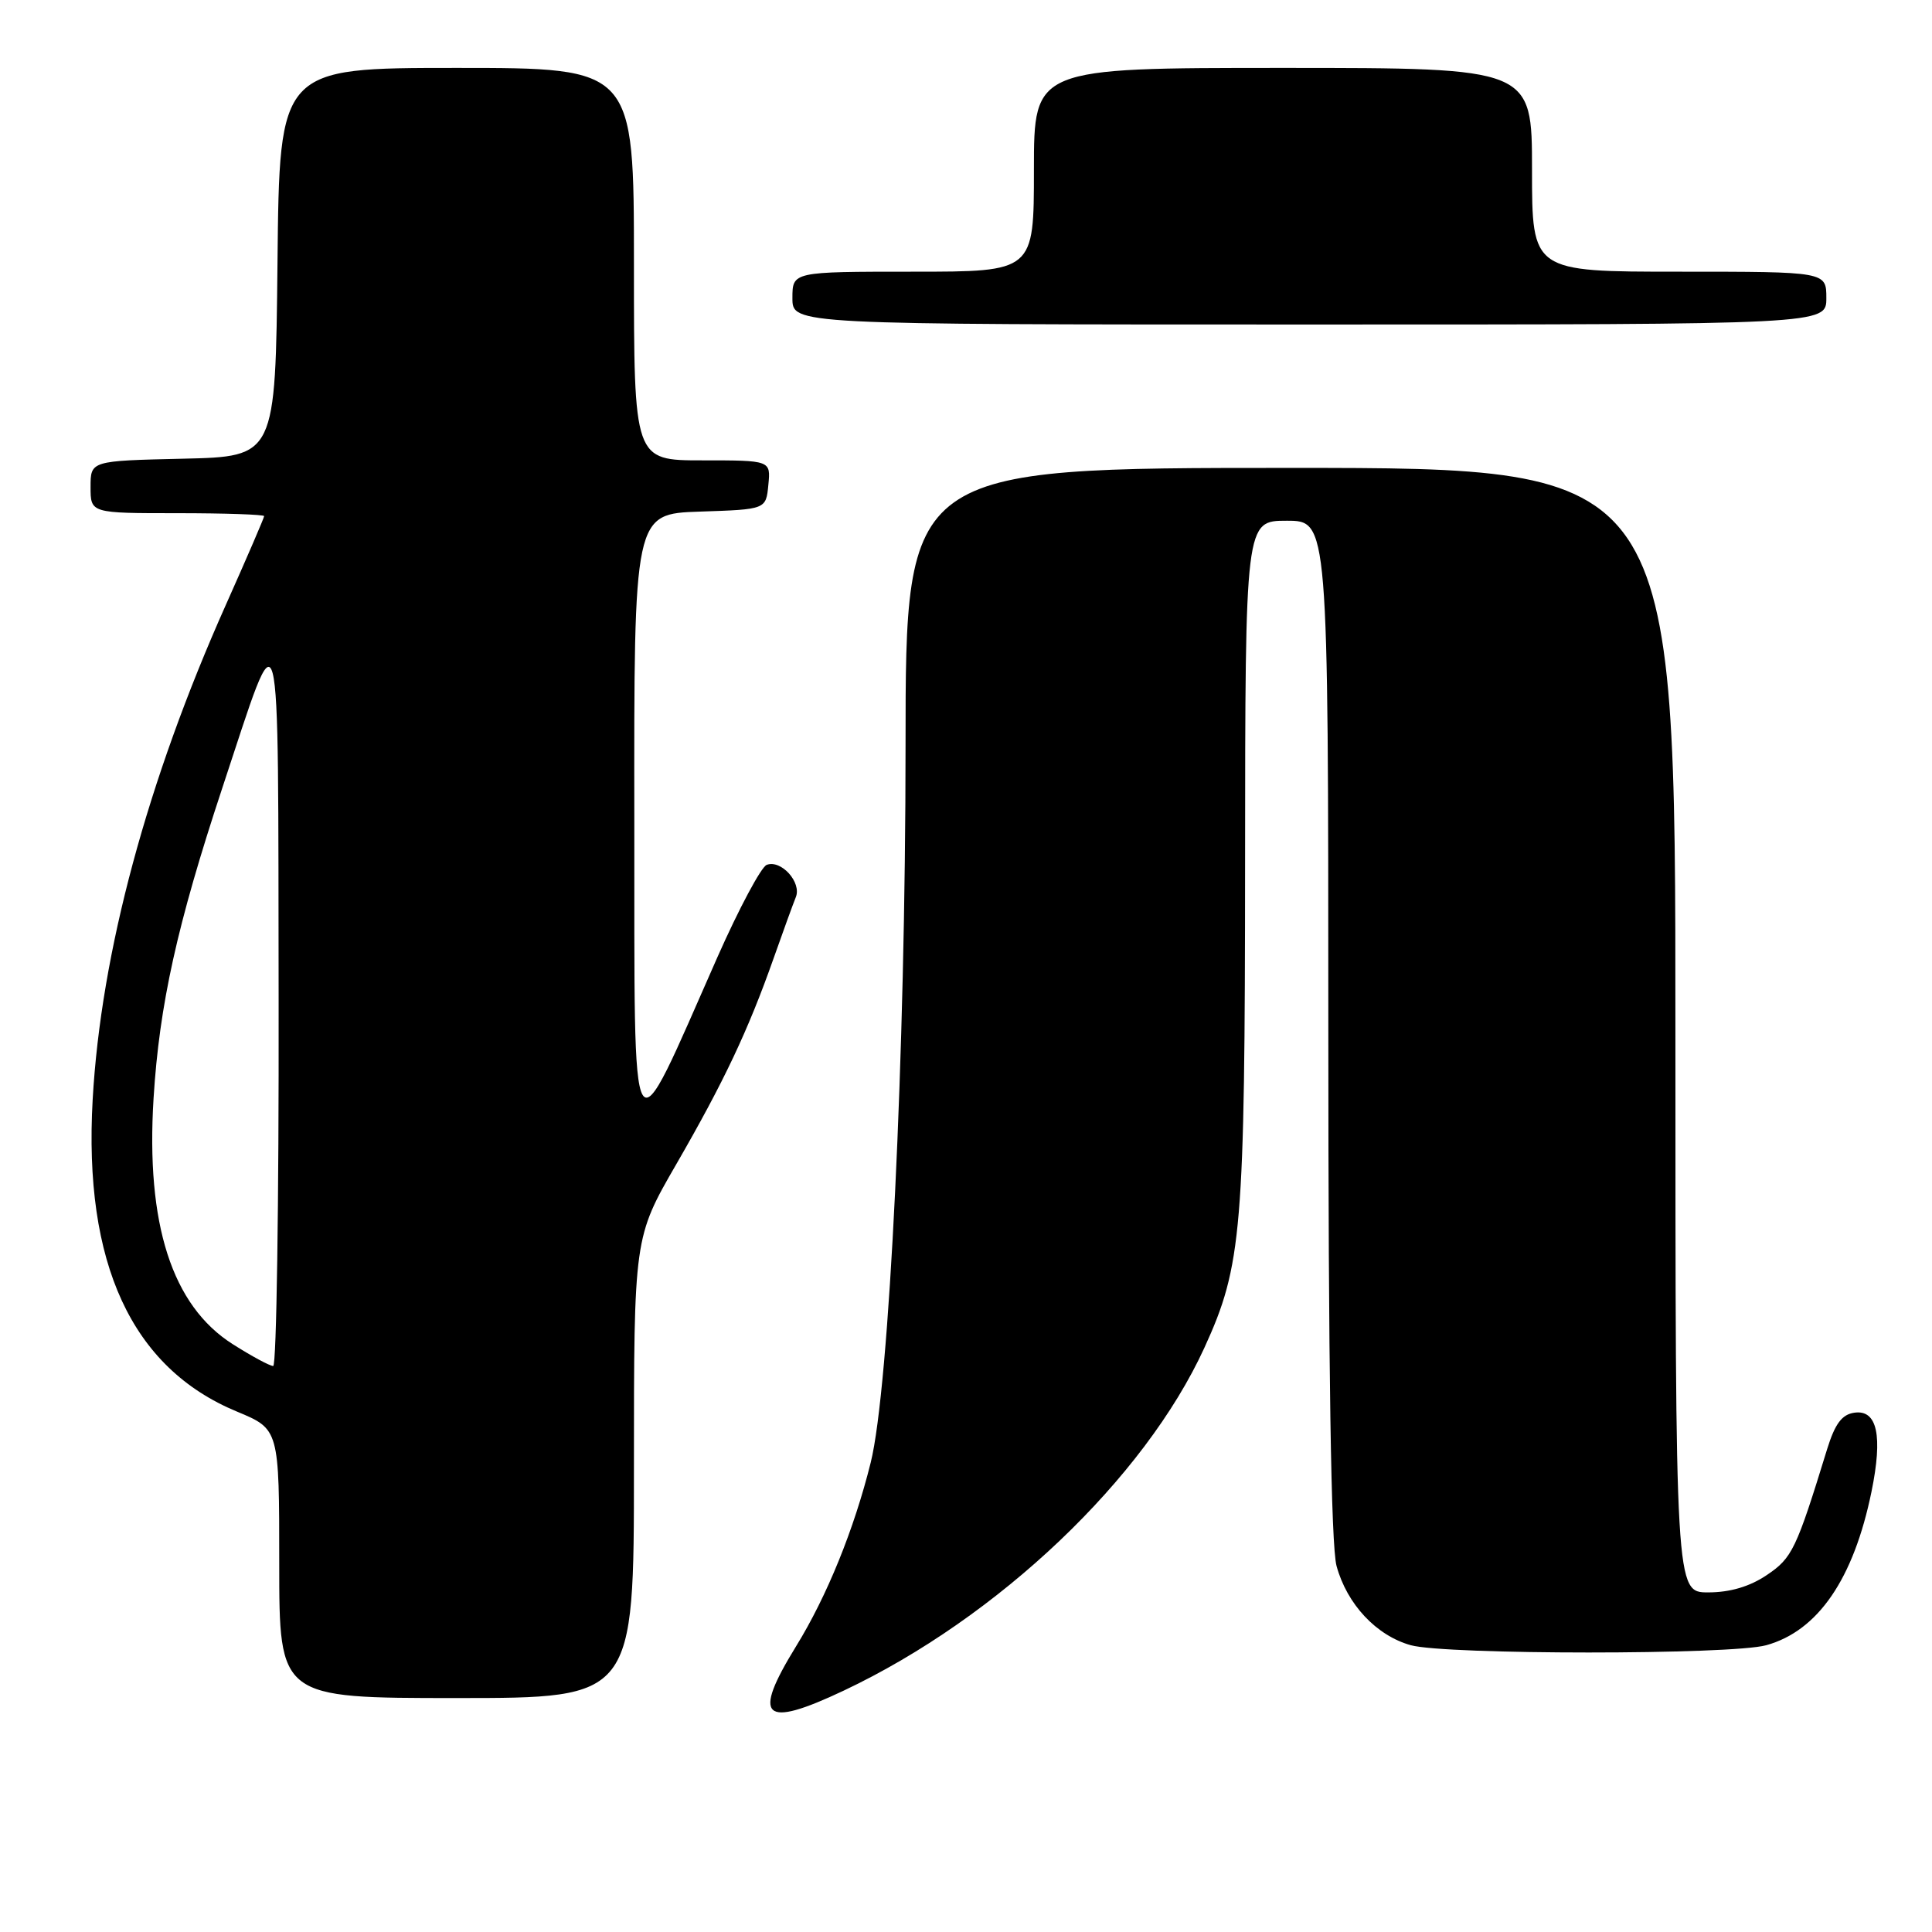 <?xml version="1.0" encoding="UTF-8" standalone="no"?>
<!DOCTYPE svg PUBLIC "-//W3C//DTD SVG 1.1//EN" "http://www.w3.org/Graphics/SVG/1.1/DTD/svg11.dtd" >
<svg xmlns="http://www.w3.org/2000/svg" xmlns:xlink="http://www.w3.org/1999/xlink" version="1.1" viewBox="0 0 256 256">
 <g >
 <path fill="currentColor"
d=" M 111.81 224.01 C 132.29 214.33 151.66 195.90 159.59 178.58 C 164.57 167.70 164.96 163.04 164.98 114.25 C 165.00 69.00 165.00 69.00 170.50 69.00 C 176.00 69.00 176.00 69.00 176.01 136.25 C 176.01 181.56 176.37 204.81 177.10 207.50 C 178.48 212.57 182.38 216.73 186.94 218.00 C 191.56 219.28 229.43 219.29 234.04 218.00 C 240.90 216.10 245.61 209.22 247.98 197.67 C 249.50 190.25 248.75 186.75 245.71 187.19 C 244.07 187.42 243.15 188.65 242.11 192.00 C 238.01 205.33 237.48 206.44 234.10 208.71 C 231.85 210.23 229.23 211.00 226.35 211.00 C 222.00 211.00 222.00 211.00 222.00 136.50 C 222.00 62.00 222.00 62.00 171.00 62.00 C 120.00 62.00 120.00 62.00 119.99 98.75 C 119.99 139.65 117.84 183.94 115.37 193.81 C 113.17 202.65 109.57 211.52 105.48 218.15 C 99.60 227.70 101.09 229.08 111.81 224.01 Z  M 84.00 194.49 C 84.00 163.98 84.00 163.98 89.62 154.25 C 95.92 143.34 99.13 136.55 102.50 127.00 C 103.76 123.42 105.09 119.77 105.45 118.88 C 106.25 116.92 103.50 113.87 101.59 114.60 C 100.85 114.89 97.92 120.38 95.07 126.81 C 83.27 153.50 84.10 154.86 84.05 108.79 C 84.00 68.08 84.00 68.08 92.75 67.79 C 101.50 67.50 101.50 67.50 101.81 64.25 C 102.13 61.00 102.13 61.00 93.06 61.00 C 84.00 61.00 84.00 61.00 84.00 35.00 C 84.00 9.00 84.00 9.00 60.52 9.00 C 37.03 9.00 37.03 9.00 36.77 34.75 C 36.50 60.50 36.50 60.50 24.25 60.78 C 12.00 61.06 12.00 61.06 12.00 64.53 C 12.00 68.00 12.00 68.00 23.50 68.00 C 29.82 68.00 35.00 68.18 35.00 68.39 C 35.00 68.60 32.72 73.89 29.93 80.14 C 19.51 103.48 13.38 126.23 12.28 145.67 C 11.05 167.42 17.44 181.26 31.39 187.04 C 37.00 189.37 37.00 189.37 37.00 207.18 C 37.00 225.00 37.00 225.00 60.50 225.00 C 84.00 225.00 84.00 225.00 84.00 194.49 Z  M 242.00 39.50 C 242.00 36.00 242.00 36.00 222.50 36.00 C 203.00 36.00 203.00 36.00 203.00 22.50 C 203.00 9.00 203.00 9.00 170.00 9.00 C 137.00 9.00 137.00 9.00 137.00 22.50 C 137.00 36.00 137.00 36.00 121.00 36.00 C 105.00 36.00 105.00 36.00 105.00 39.50 C 105.00 43.00 105.00 43.00 173.50 43.00 C 242.00 43.00 242.00 43.00 242.00 39.50 Z  M 30.84 178.11 C 22.79 173.01 19.31 162.20 20.35 145.50 C 21.12 133.12 23.48 122.48 29.44 104.46 C 37.39 80.47 36.83 78.33 36.92 132.75 C 36.96 159.29 36.64 181.00 36.20 181.00 C 35.75 181.00 33.34 179.70 30.84 178.11 Z "/>
</g>
</svg>